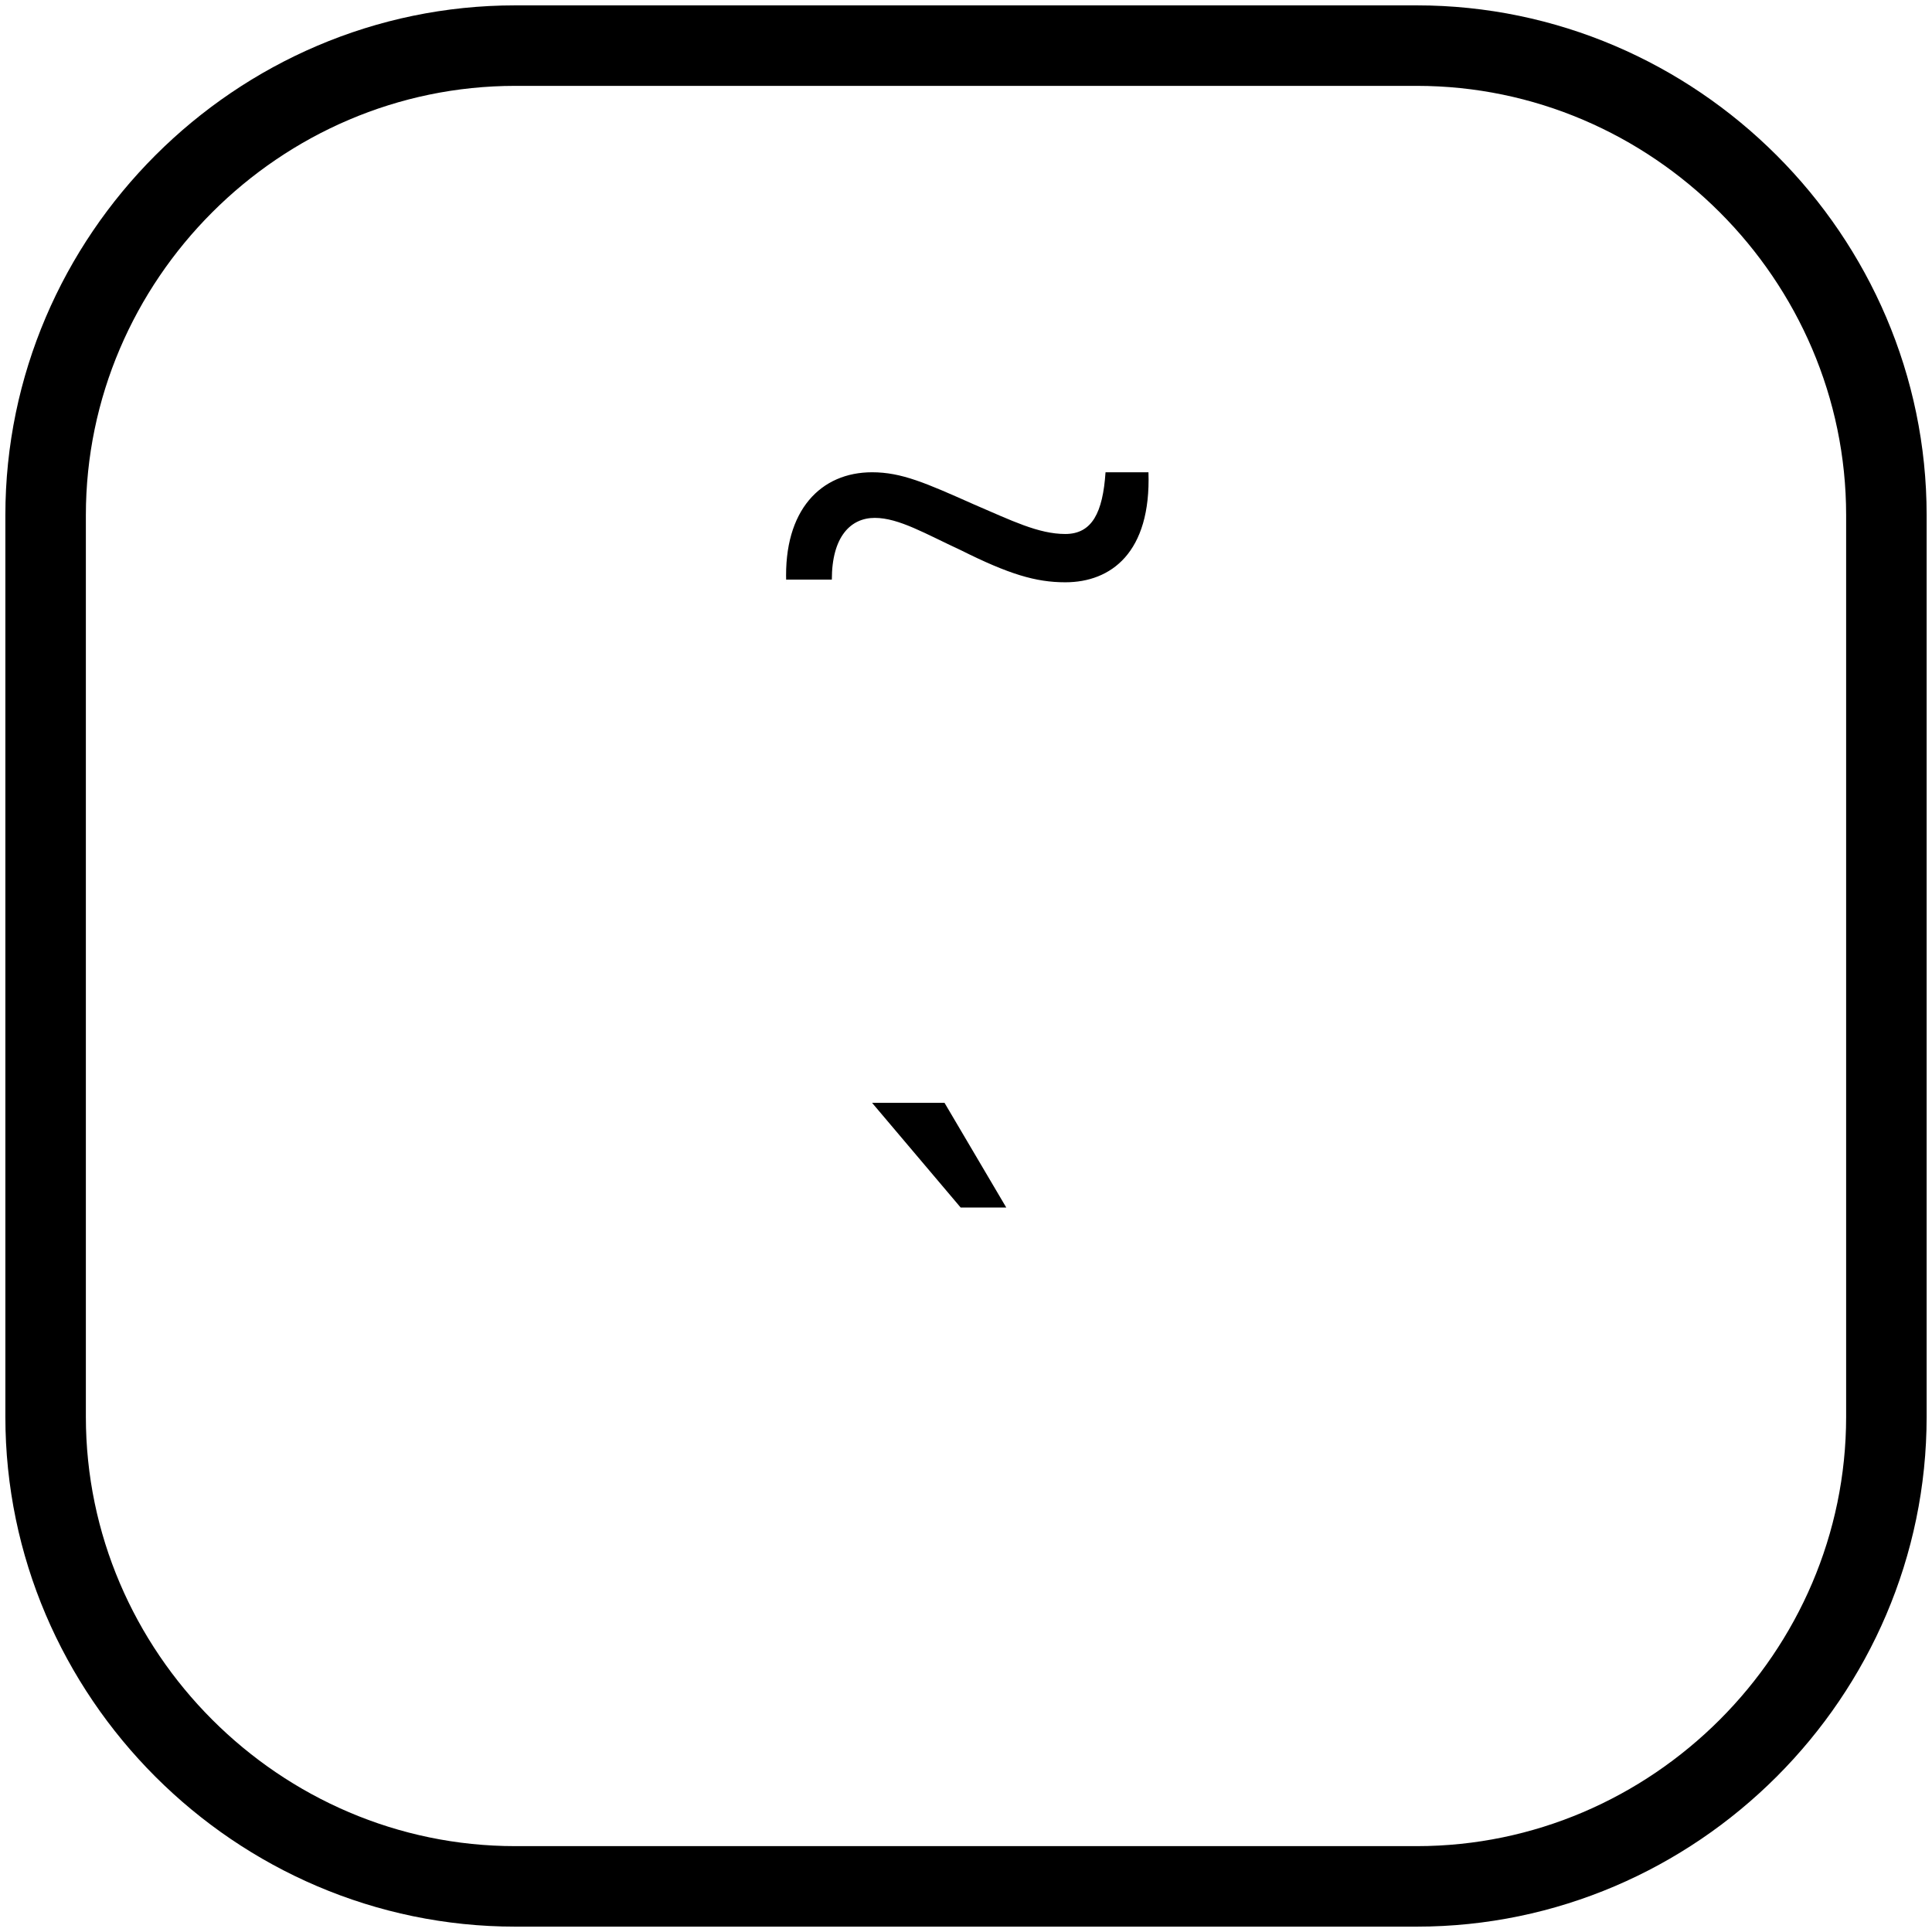 <?xml version="1.0" encoding="utf-8"?>
<!-- Generator: Adobe Illustrator 19.0.0, SVG Export Plug-In . SVG Version: 6.00 Build 0)  -->
<svg version="1.1" id="Layer_1" xmlns="http://www.w3.org/2000/svg" xmlns:xlink="http://www.w3.org/1999/xlink" x="0px" y="0px"
	 viewBox="0 0 72 72" style="enable-background:new 0 0 72 72;" xml:space="preserve">
<style type="text/css">
	.st0{fill:none;stroke:#000000;stroke-width:3;stroke-miterlimit:10;}
	.st1{fill:none;}
</style>
<path id="XMLID_1_" class="st0" d="M52.8,70.3H19.2c-9.6,0-17.5-7.9-17.5-17.5V19.2c0-9.6,7.9-17.5,17.5-17.5h33.6
	c9.6,0,17.5,7.9,17.5,17.5v33.6C70.3,62.4,62.4,70.3,52.8,70.3z"/>
<g id="XMLID_3_">
	<rect id="XMLID_9_" x="16" y="8.2" class="st1" width="39.9" height="55.6"/>
	<path id="XMLID_5_" d="M29.3,21.7c-0.1-2.7,1.3-4.1,3.2-4.1c1.1,0,2,0.4,3.8,1.2c1.4,0.6,2.4,1.1,3.4,1.1s1.4-0.8,1.5-2.3h1.6
		c0.1,3-1.4,4.1-3.1,4.1c-1.1,0-2.1-0.3-3.9-1.2c-1.3-0.6-2.3-1.2-3.2-1.2S31,20,31,21.6h-1.7V21.7z"/>
	<path id="XMLID_7_" d="M35.2,41.1l2.3,3.9h-1.7l-3.3-3.9H35.2z"/>
</g>
<g id="XMLID_2_">
</g>
<g id="XMLID_4_">
</g>
<g id="XMLID_10_">
</g>
<g id="XMLID_11_">
</g>
<g id="XMLID_12_">
</g>
<g id="XMLID_13_">
</g>
</svg>
